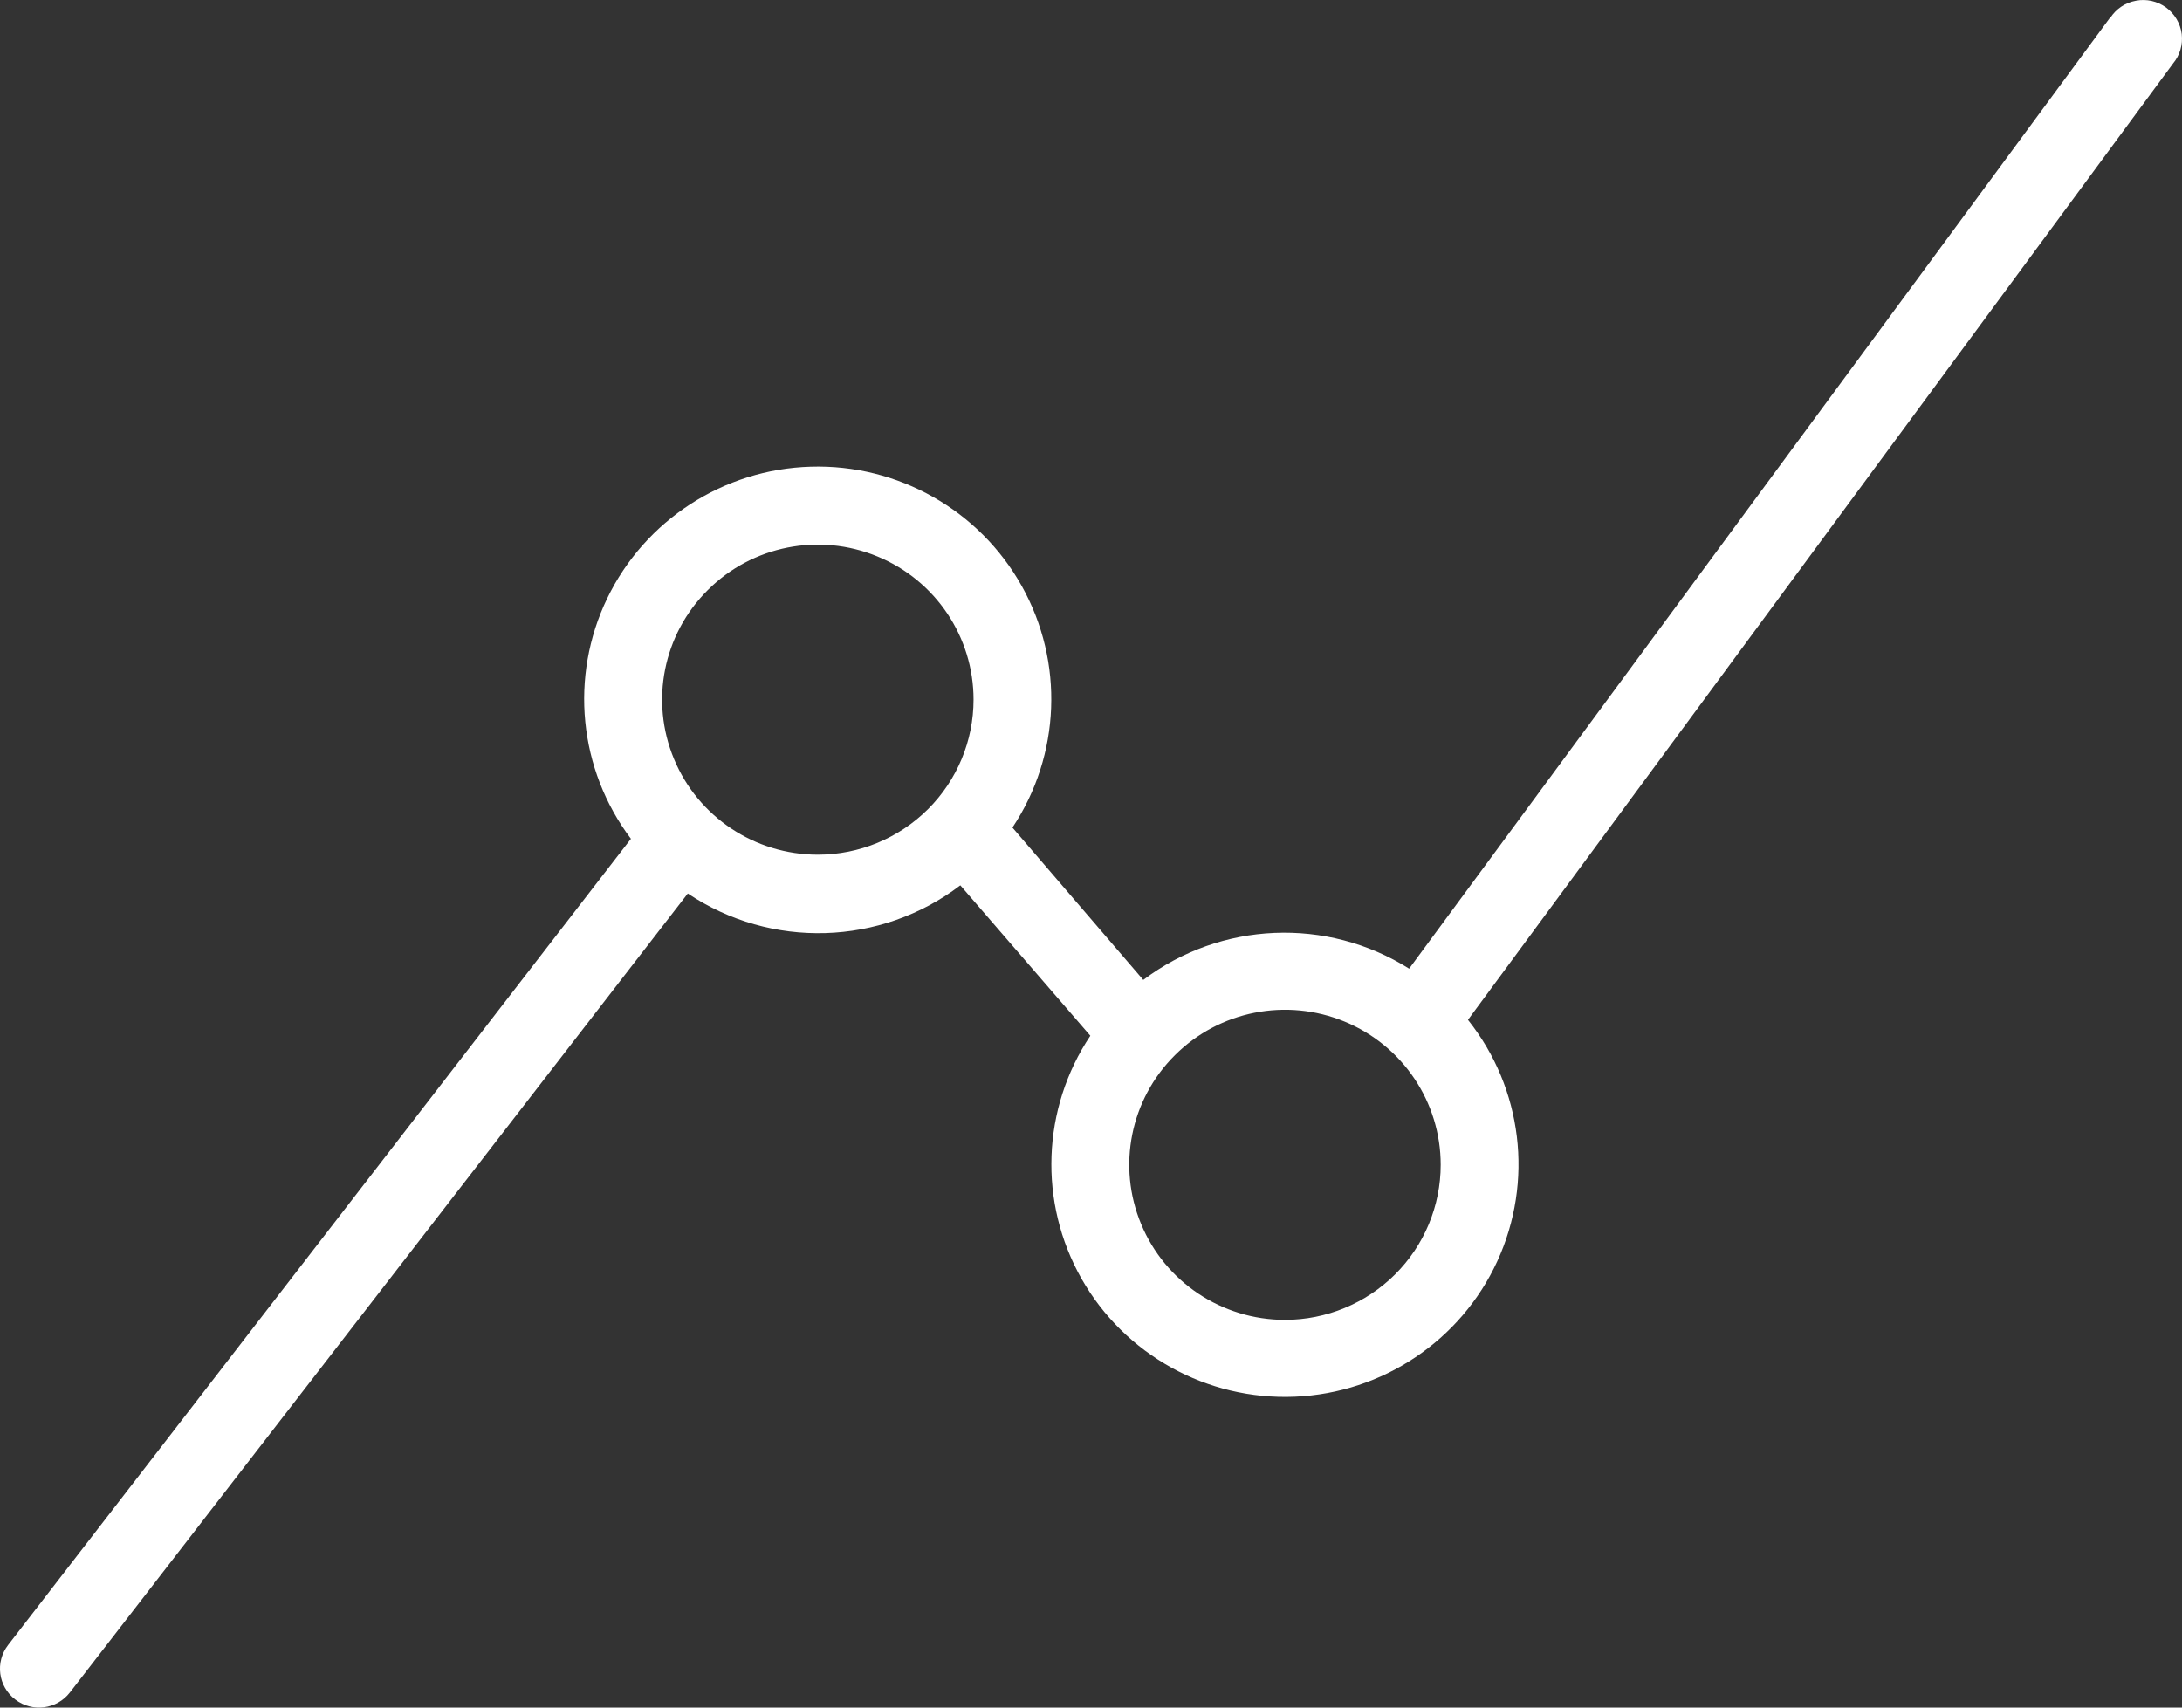 <?xml version="1.0" encoding="UTF-8"?>
<svg width="46px" height="36px" viewBox="0 0 46 36" version="1.1" xmlns="http://www.w3.org/2000/svg" xmlns:xlink="http://www.w3.org/1999/xlink">
    <rect x="0" y="0" width="46" height="36" fill="#333333" stroke="none"/>
    <!-- Generator: Sketch 64 (93537) - https://sketch.com -->
    <title>np_stats_1897272_000000</title>
    <desc>Created with Sketch.</desc>
    <g id="MAQUETTE" stroke="none" stroke-width="1" fill="none" fill-rule="evenodd">
        <g id="Desktop-HD" transform="translate(-228, -1187)" fill="#fff" fill-rule="nonzero">
            <g id="np_stats_1897272_000000" transform="translate(228, 1187)">
                <path d="M44.48,0.376 L29.707,20.422 C27.971,19.329 25.737,19.425 24.102,20.659 L21.344,17.447 C22.36,15.921 22.436,13.956 21.541,12.356 C20.647,10.755 18.931,9.784 17.093,9.839 C15.255,9.892 13.599,10.963 12.801,12.614 C12.005,14.264 12.198,16.22 13.301,17.684 L0.17,34.682 C-0.107,35.042 -0.039,35.555 0.322,35.83 C0.683,36.106 1.198,36.039 1.475,35.679 L14.5,18.837 C16.254,20.013 18.566,19.944 20.245,18.665 L22.986,21.836 C21.962,23.372 21.89,25.35 22.799,26.956 C23.708,28.561 25.446,29.524 27.297,29.446 C29.147,29.368 30.797,28.263 31.566,26.588 C32.336,24.911 32.098,22.945 30.947,21.501 L45.81,1.34 C45.955,1.167 46.021,0.942 45.994,0.717 C45.965,0.495 45.846,0.292 45.664,0.158 C45.481,0.025 45.251,-0.028 45.03,0.015 C44.806,0.055 44.611,0.186 44.488,0.376 L44.48,0.376 Z M17.241,18.019 C15.914,18.019 14.715,17.223 14.209,16.001 C13.7,14.779 13.981,13.374 14.921,12.44 C15.858,11.504 17.27,11.224 18.497,11.731 C19.724,12.236 20.524,13.429 20.524,14.75 C20.524,15.617 20.177,16.448 19.562,17.061 C18.946,17.674 18.111,18.019 17.241,18.019 L17.241,18.019 Z M27.089,27.826 C25.762,27.826 24.564,27.029 24.057,25.807 C23.548,24.586 23.829,23.18 24.769,22.246 C25.707,21.311 27.118,21.031 28.345,21.537 C29.572,22.042 30.372,23.235 30.372,24.557 C30.372,25.423 30.026,26.255 29.41,26.868 C28.795,27.48 27.959,27.826 27.089,27.826 L27.089,27.826 Z" id="Shape"></path>
            </g>
        </g>
    </g>
</svg>